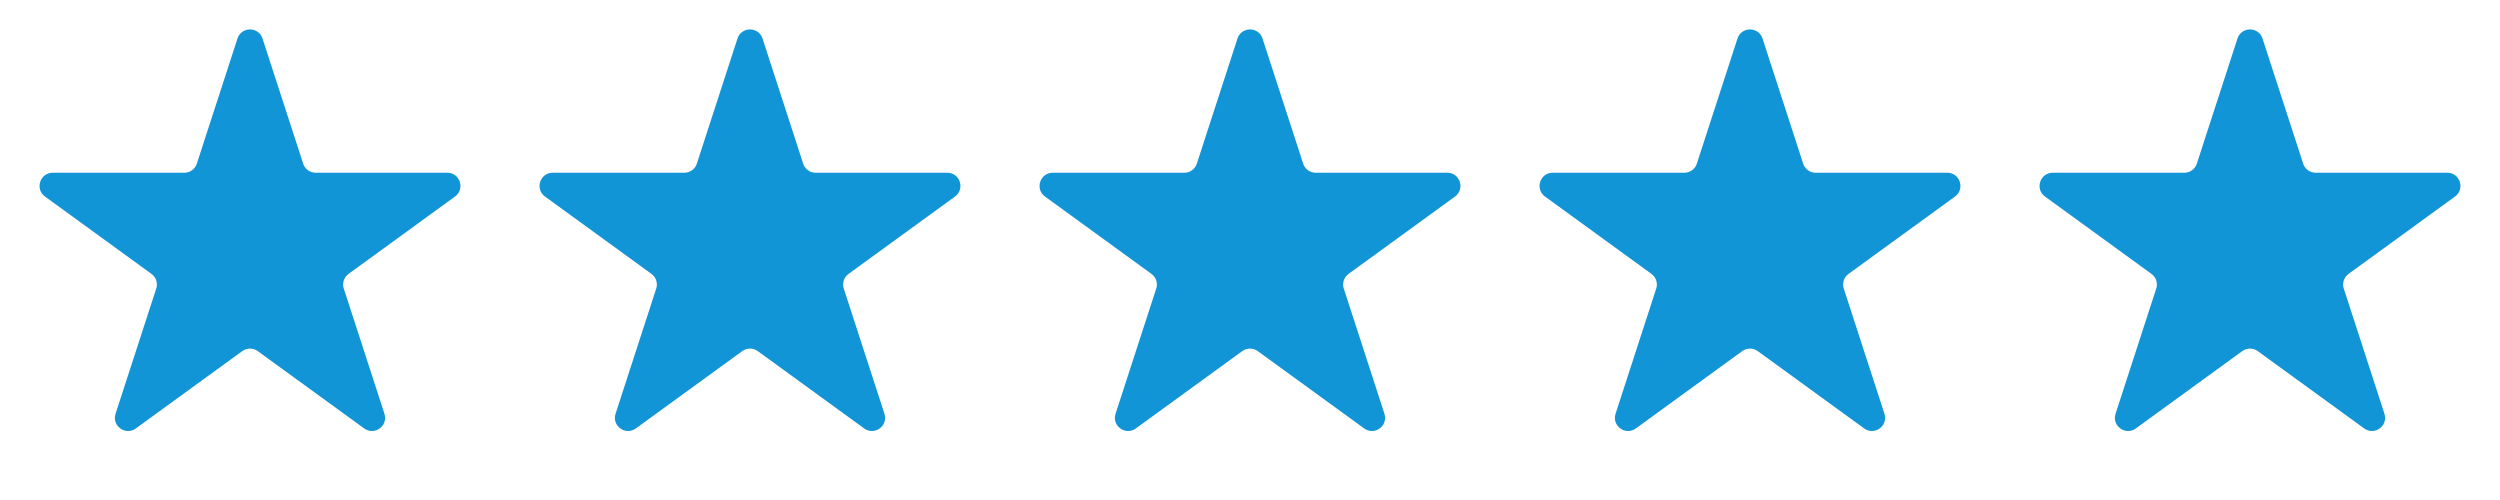 <svg width="190" height="38" viewBox="0 0 190 38" fill="none" xmlns="http://www.w3.org/2000/svg">
<path d="M18.049 2.927C18.348 2.006 19.652 2.006 19.951 2.927L23.041 12.438C23.175 12.85 23.559 13.129 23.992 13.129H33.992C34.961 13.129 35.364 14.368 34.58 14.938L26.49 20.816C26.14 21.07 25.993 21.522 26.127 21.934L29.217 31.444C29.516 32.366 28.462 33.132 27.678 32.562L19.588 26.684C19.237 26.43 18.763 26.43 18.412 26.684L10.322 32.562C9.538 33.132 8.484 32.366 8.783 31.444L11.873 21.934C12.007 21.522 11.861 21.07 11.51 20.816L3.42 14.938C2.636 14.368 3.039 13.129 4.008 13.129H14.008C14.441 13.129 14.825 12.85 14.959 12.438L18.049 2.927Z" fill="#1195D6"/>
<path d="M56.049 2.927C56.348 2.006 57.652 2.006 57.951 2.927L61.041 12.438C61.175 12.85 61.559 13.129 61.992 13.129H71.992C72.961 13.129 73.364 14.368 72.58 14.938L64.49 20.816C64.139 21.07 63.993 21.522 64.127 21.934L67.217 31.444C67.516 32.366 66.462 33.132 65.678 32.562L57.588 26.684C57.237 26.43 56.763 26.43 56.412 26.684L48.322 32.562C47.538 33.132 46.484 32.366 46.783 31.444L49.873 21.934C50.007 21.522 49.861 21.07 49.51 20.816L41.42 14.938C40.636 14.368 41.039 13.129 42.008 13.129H52.008C52.441 13.129 52.825 12.85 52.959 12.438L56.049 2.927Z" fill="#1195D6"/>
<path d="M94.049 2.927C94.348 2.006 95.652 2.006 95.951 2.927L99.041 12.438C99.175 12.85 99.559 13.129 99.992 13.129H109.992C110.961 13.129 111.364 14.368 110.58 14.938L102.49 20.816C102.139 21.07 101.993 21.522 102.127 21.934L105.217 31.444C105.516 32.366 104.462 33.132 103.678 32.562L95.588 26.684C95.237 26.43 94.763 26.43 94.412 26.684L86.322 32.562C85.538 33.132 84.484 32.366 84.783 31.444L87.873 21.934C88.007 21.522 87.861 21.07 87.51 20.816L79.42 14.938C78.636 14.368 79.039 13.129 80.008 13.129H90.008C90.441 13.129 90.825 12.85 90.959 12.438L94.049 2.927Z" fill="#1195D6"/>
<path d="M132.049 2.927C132.348 2.006 133.652 2.006 133.951 2.927L137.041 12.438C137.175 12.85 137.559 13.129 137.992 13.129H147.992C148.961 13.129 149.364 14.368 148.58 14.938L140.49 20.816C140.139 21.07 139.993 21.522 140.127 21.934L143.217 31.444C143.516 32.366 142.462 33.132 141.678 32.562L133.588 26.684C133.237 26.43 132.763 26.43 132.412 26.684L124.322 32.562C123.538 33.132 122.484 32.366 122.783 31.444L125.873 21.934C126.007 21.522 125.861 21.07 125.51 20.816L117.42 14.938C116.636 14.368 117.039 13.129 118.008 13.129H128.008C128.441 13.129 128.825 12.85 128.959 12.438L132.049 2.927Z" fill="#1195D6"/>
<path d="M170.049 2.927C170.348 2.006 171.652 2.006 171.951 2.927L175.041 12.438C175.175 12.85 175.559 13.129 175.992 13.129H185.992C186.961 13.129 187.364 14.368 186.58 14.938L178.49 20.816C178.139 21.07 177.993 21.522 178.127 21.934L181.217 31.444C181.516 32.366 180.462 33.132 179.678 32.562L171.588 26.684C171.237 26.43 170.763 26.43 170.412 26.684L162.322 32.562C161.538 33.132 160.484 32.366 160.783 31.444L163.873 21.934C164.007 21.522 163.861 21.07 163.51 20.816L155.42 14.938C154.636 14.368 155.039 13.129 156.008 13.129H166.008C166.441 13.129 166.825 12.85 166.959 12.438L170.049 2.927Z" fill="#1195D6"/>
</svg>
